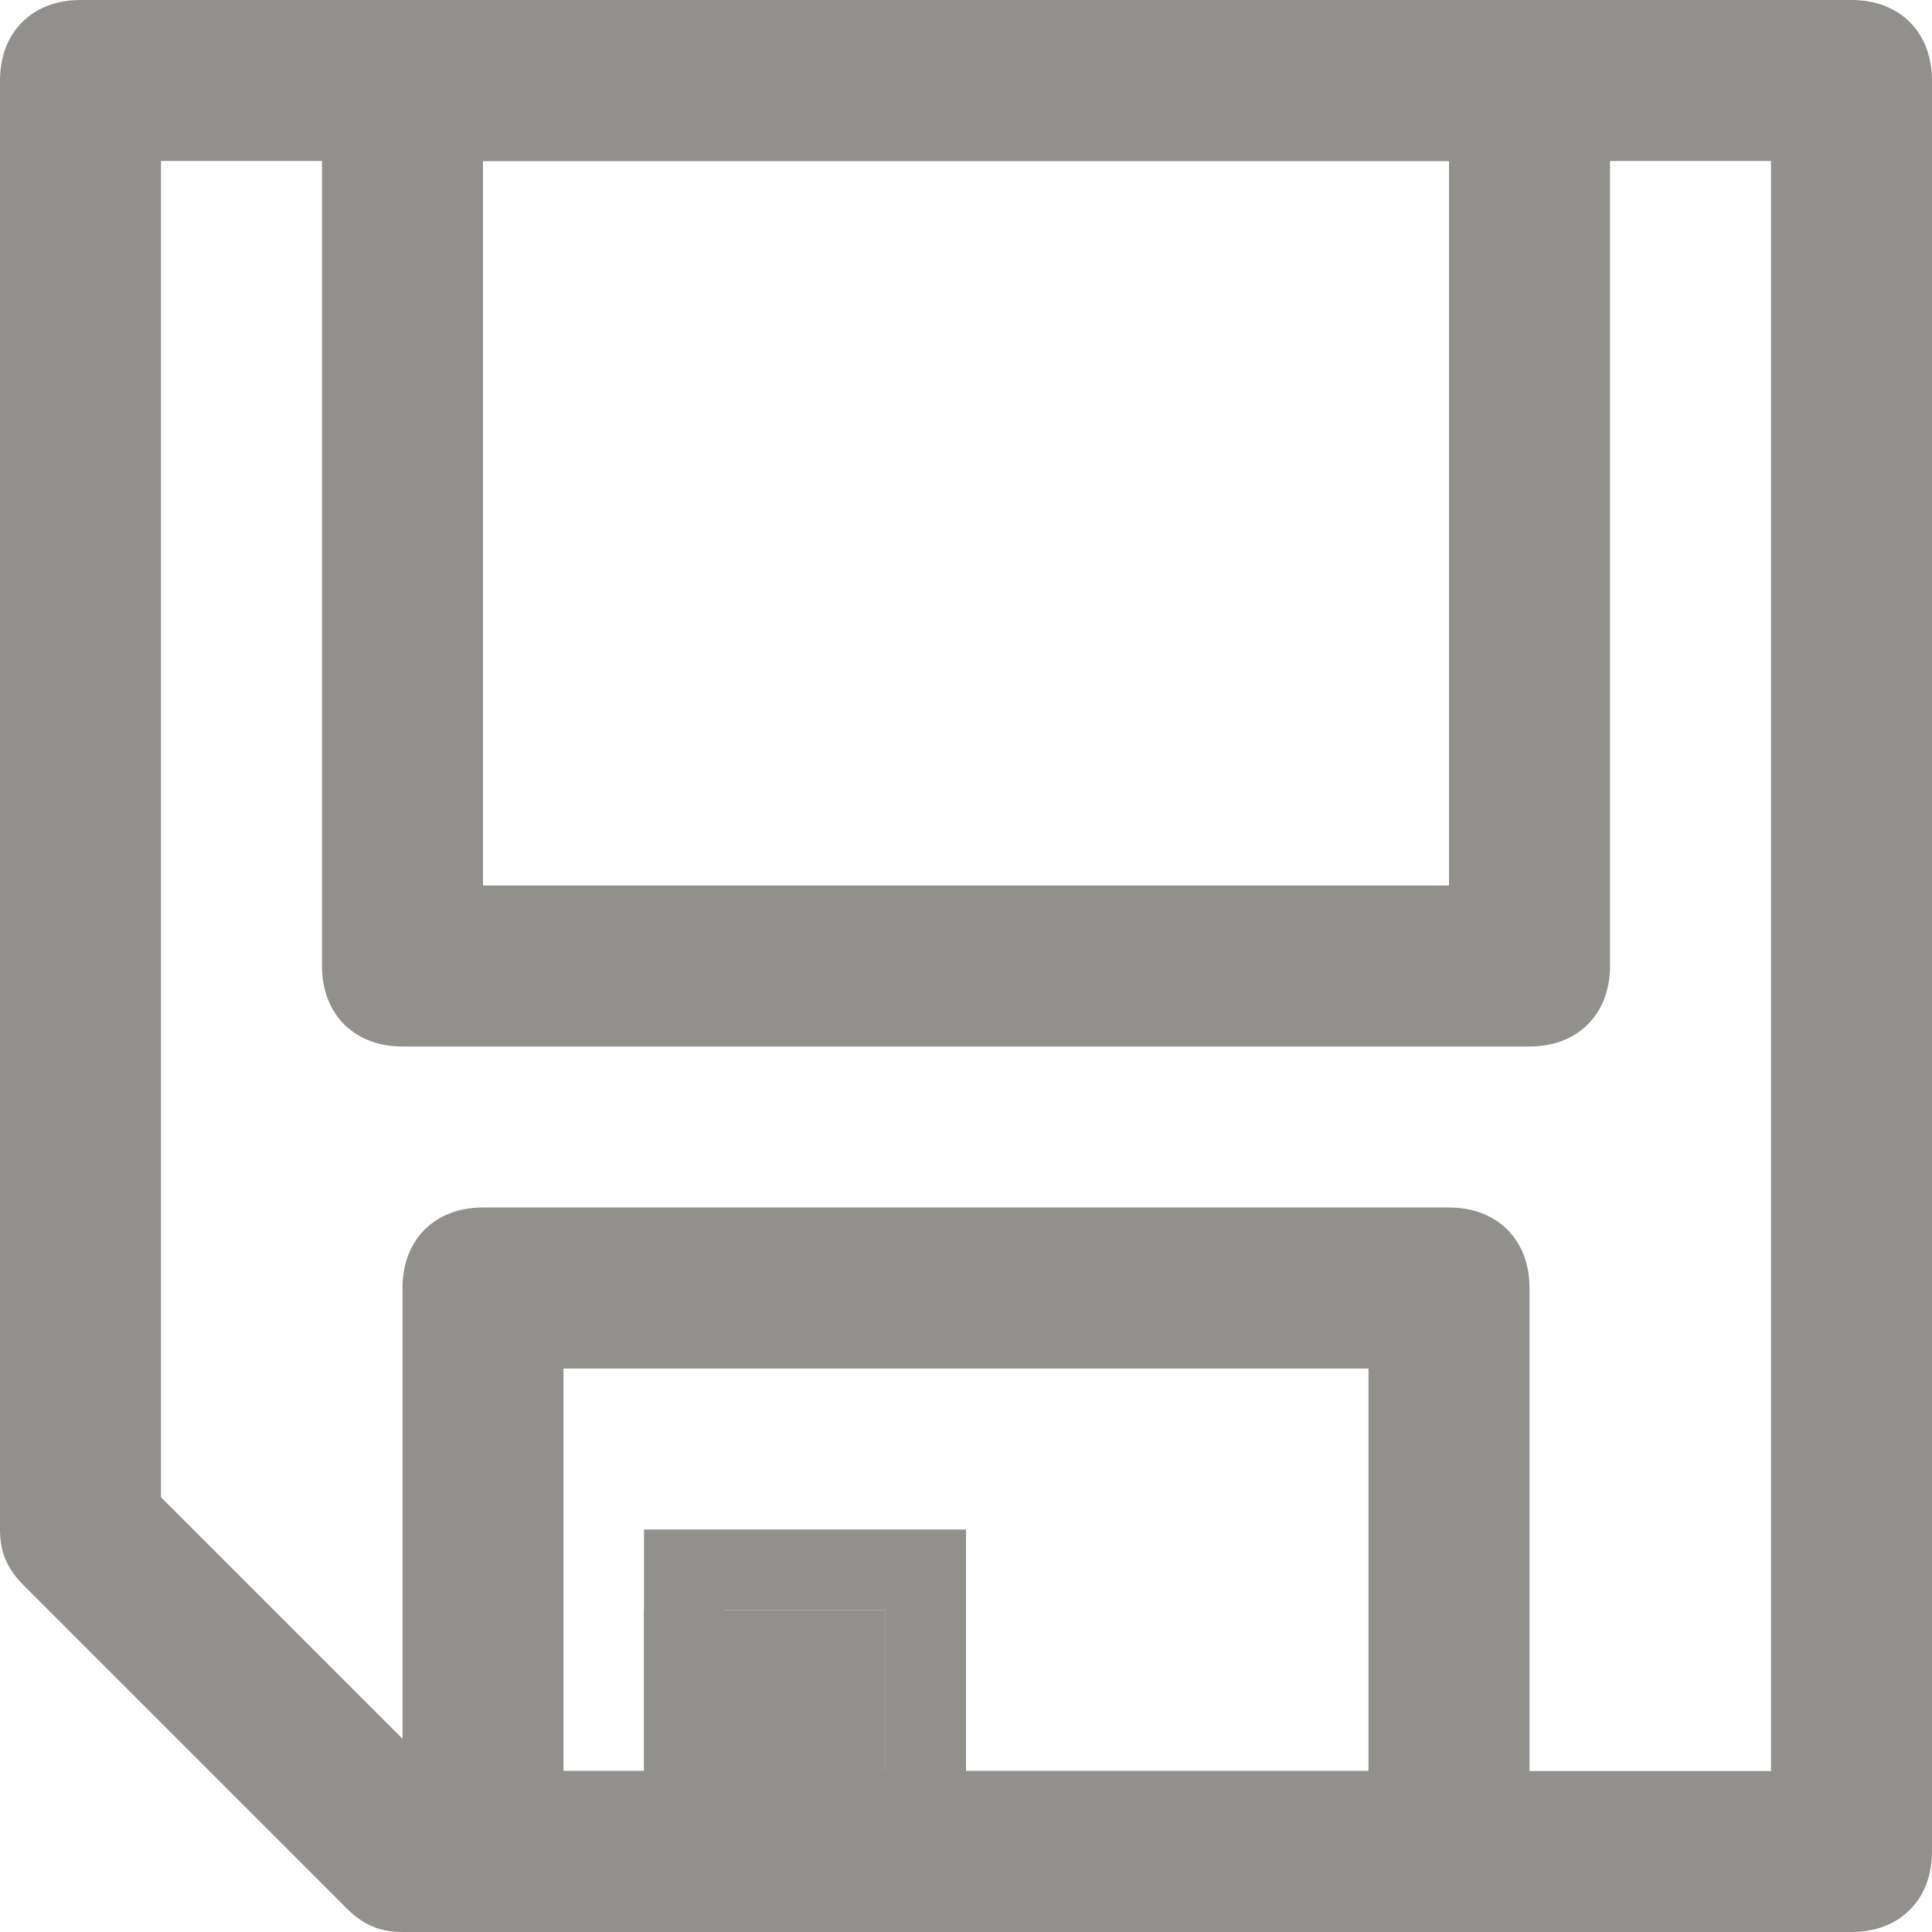 <!-- Generated by IcoMoon.io -->
<svg version="1.1" xmlns="http://www.w3.org/2000/svg" width="280" height="280" viewBox="0 0 280 280">
<title>mi-floppy</title>
<path fill="#91908d" d="M268.333 280h-210c-3.5 0-5.833-1.167-8.167-3.5l-46.667-46.667c-2.333-2.333-3.5-4.667-3.5-8.167v-210c0-7 4.667-11.667 11.667-11.667h256.667c7 0 11.667 4.667 11.667 11.667v256.667c0 7-4.667 11.667-11.667 11.667zM63 256.667h193.667v-233.333h-233.333v193.667l39.667 39.667z"></path>
<path fill="#91908d" d="M210 280h-140c-7 0-11.667-4.667-11.667-11.667v-81.667c0-7 4.667-11.667 11.667-11.667h140c7 0 11.667 4.667 11.667 11.667v81.667c0 7-4.667 11.667-11.667 11.667zM81.667 256.667h116.667v-58.333h-116.667v58.333z"></path>
<path fill="#91908d" d="M93.333 233.333h35v46.667h-35v-46.667z"></path>
<path fill="#91908d" d="M140 280h-46.667v-58.333h46.667v58.333zM105 268.333h23.333v-35h-23.333v35z"></path>
<path fill="#91908d" d="M221.667 151.667h-163.333c-7 0-11.667-4.667-11.667-11.667v-128.333c0-7 4.667-11.667 11.667-11.667h163.333c7 0 11.667 4.667 11.667 11.667v128.333c0 7-4.667 11.667-11.667 11.667zM70 128.333h140v-105h-140v105z"></path>
</svg>
